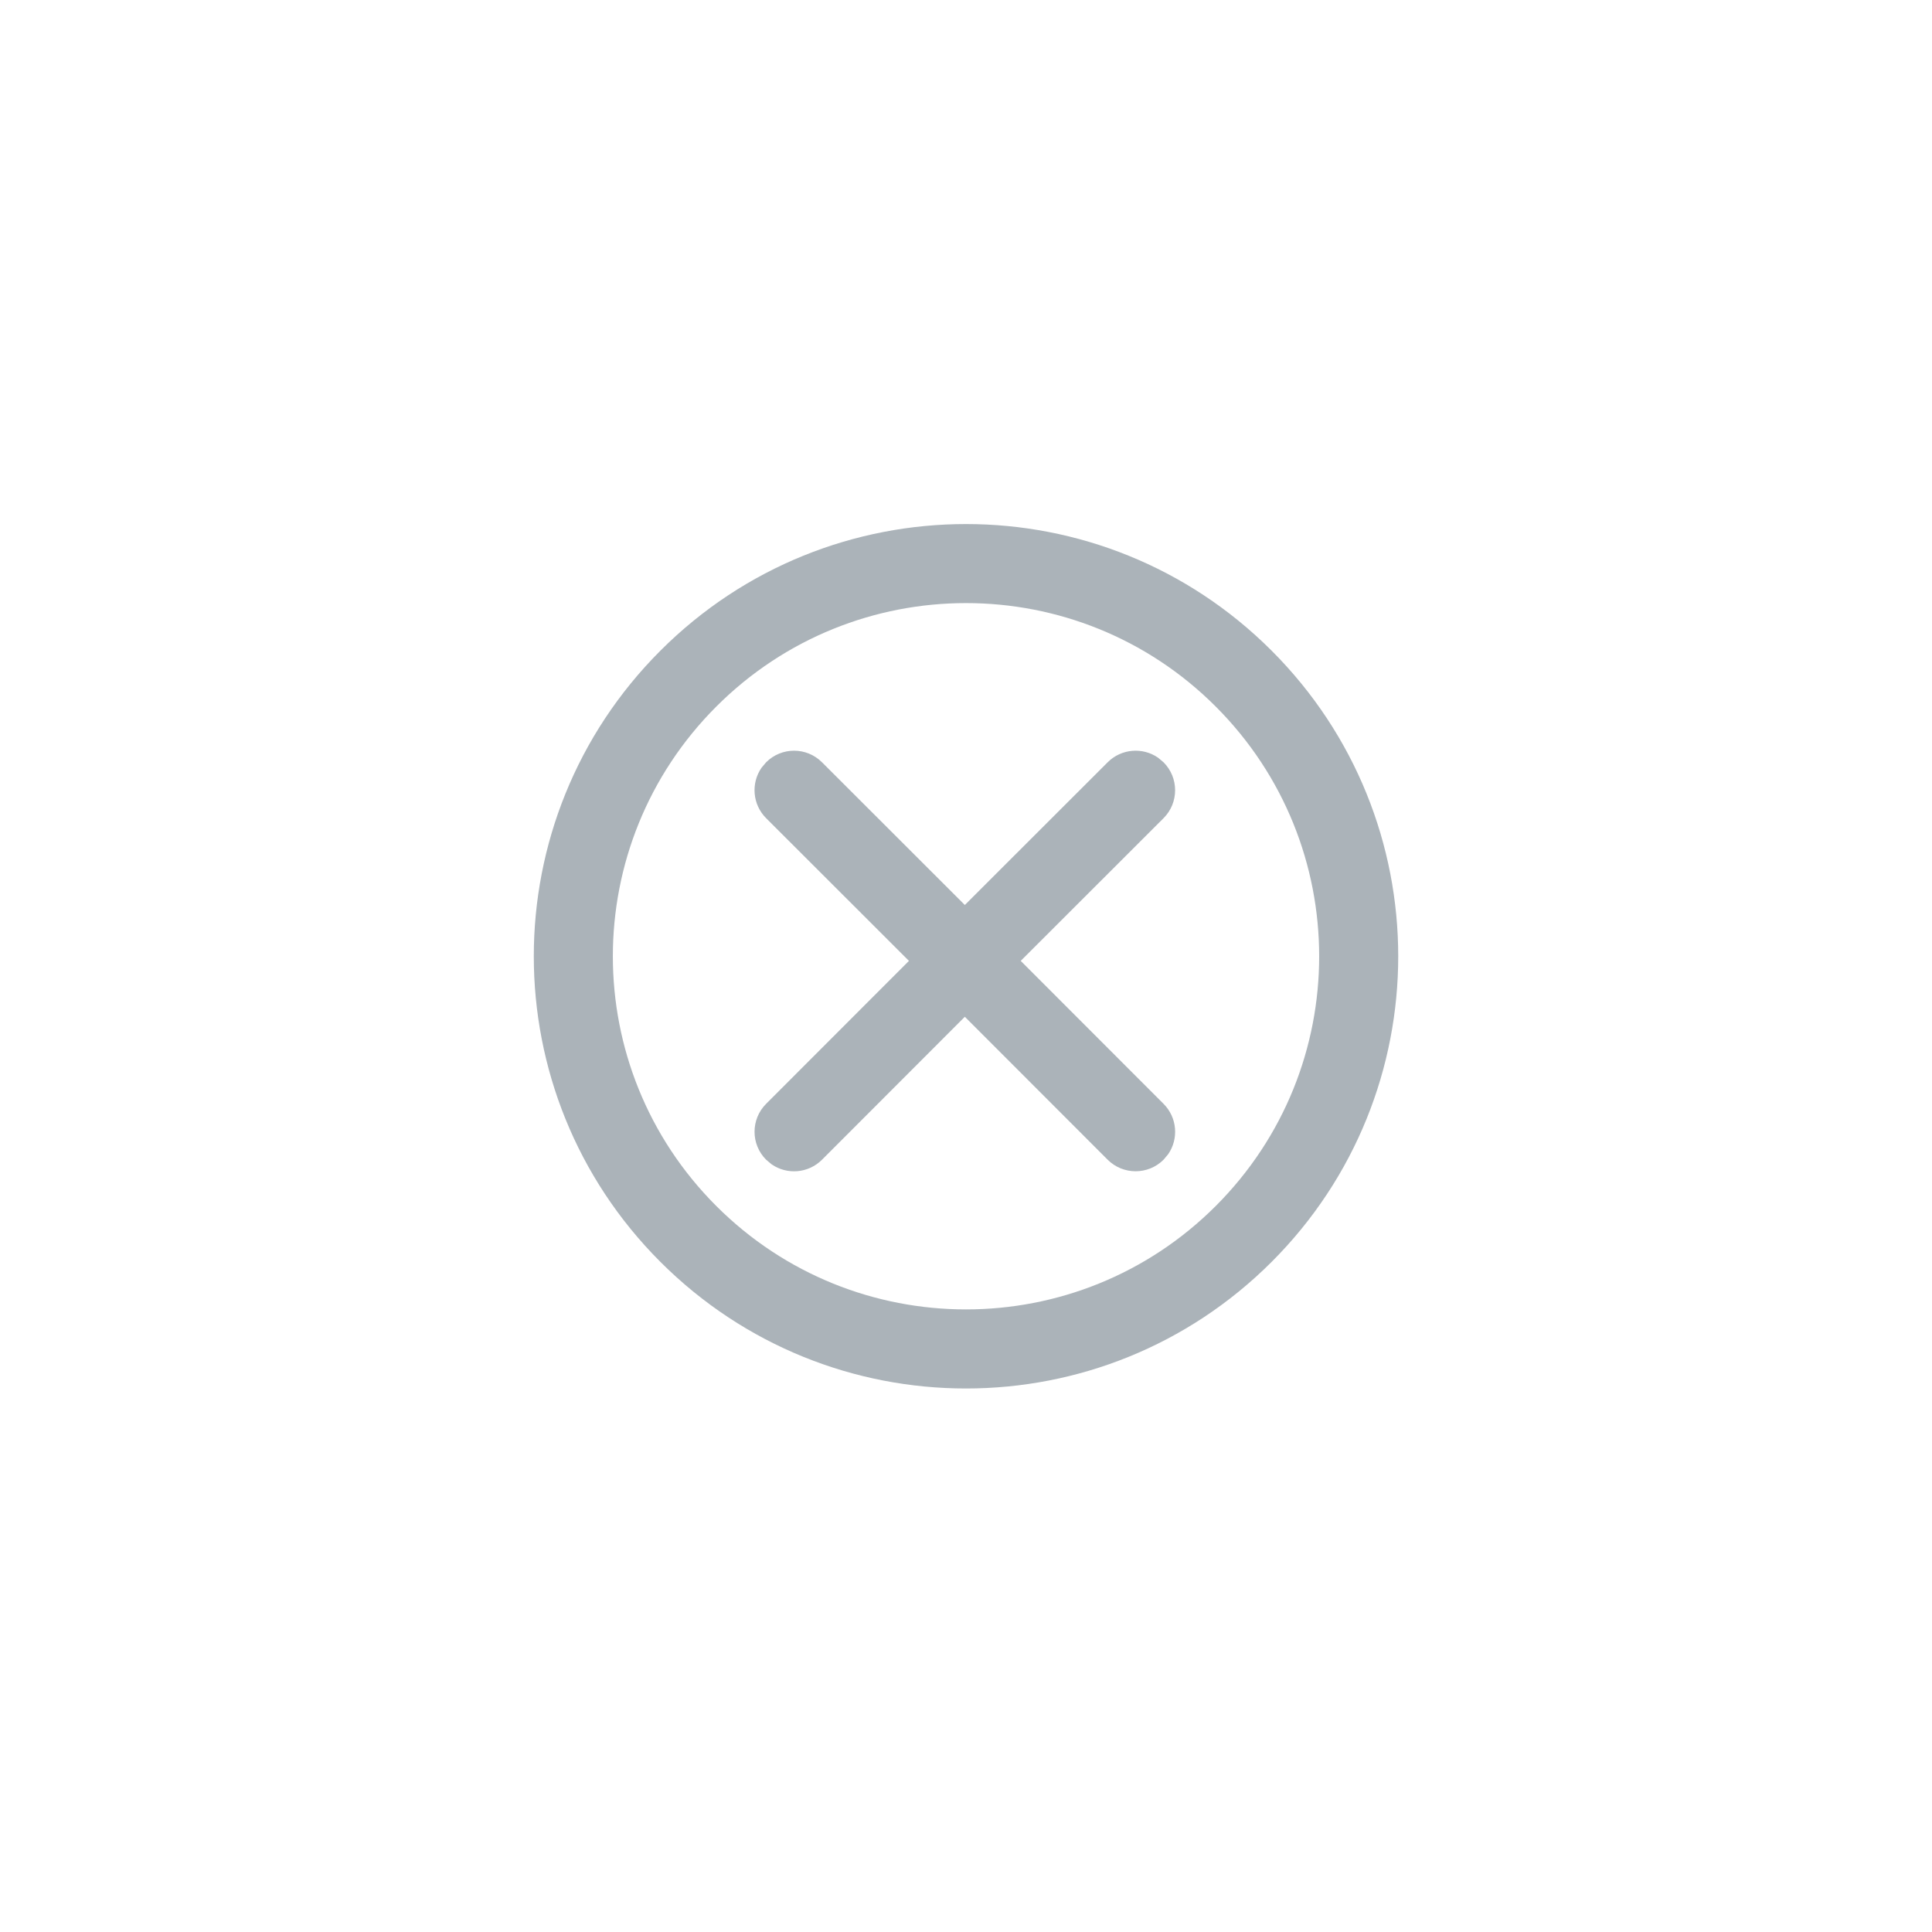 <svg xmlns="http://www.w3.org/2000/svg" width="22" height="22" viewBox="0 0 22 22">
  <path fill="#ABB3B9" fill-rule="evenodd" d="M4.921,0 C7.64,0 9.843,2.203 9.843,4.921 C9.843,7.64 7.64,9.843 4.921,9.843 C2.203,9.843 1.42108547e-14,7.64 1.42108547e-14,4.921 C1.42108547e-14,2.203 2.203,0 4.921,0 Z M4.921,0.9 C2.7,0.9 0.9,2.7 0.9,4.921 C0.9,7.142 2.7,8.943 4.921,8.943 C7.142,8.943 8.943,7.142 8.943,4.921 C8.943,2.7 7.142,0.9 4.921,0.9 Z M4.95,1.769 C5.198,1.769 5.4,1.97 5.4,2.219 L5.4,2.219 L5.399,4.518 L7.7,4.519 C7.921,4.519 8.105,4.678 8.143,4.888 L8.15,4.969 C8.15,5.217 7.948,5.419 7.7,5.419 L7.7,5.419 L5.399,5.418 L5.4,7.719 C5.4,7.94 5.241,8.124 5.031,8.162 L4.95,8.169 C4.701,8.169 4.5,7.967 4.5,7.719 L4.5,7.719 L4.499,5.418 L2.2,5.419 C1.979,5.419 1.795,5.26 1.757,5.05 L1.75,4.969 C1.75,4.72 1.951,4.519 2.2,4.519 L2.2,4.519 L4.499,4.518 L4.5,2.219 C4.5,1.998 4.659,1.814 4.869,1.776 Z" transform="rotate(45 .757 15.243)"/>
</svg>
